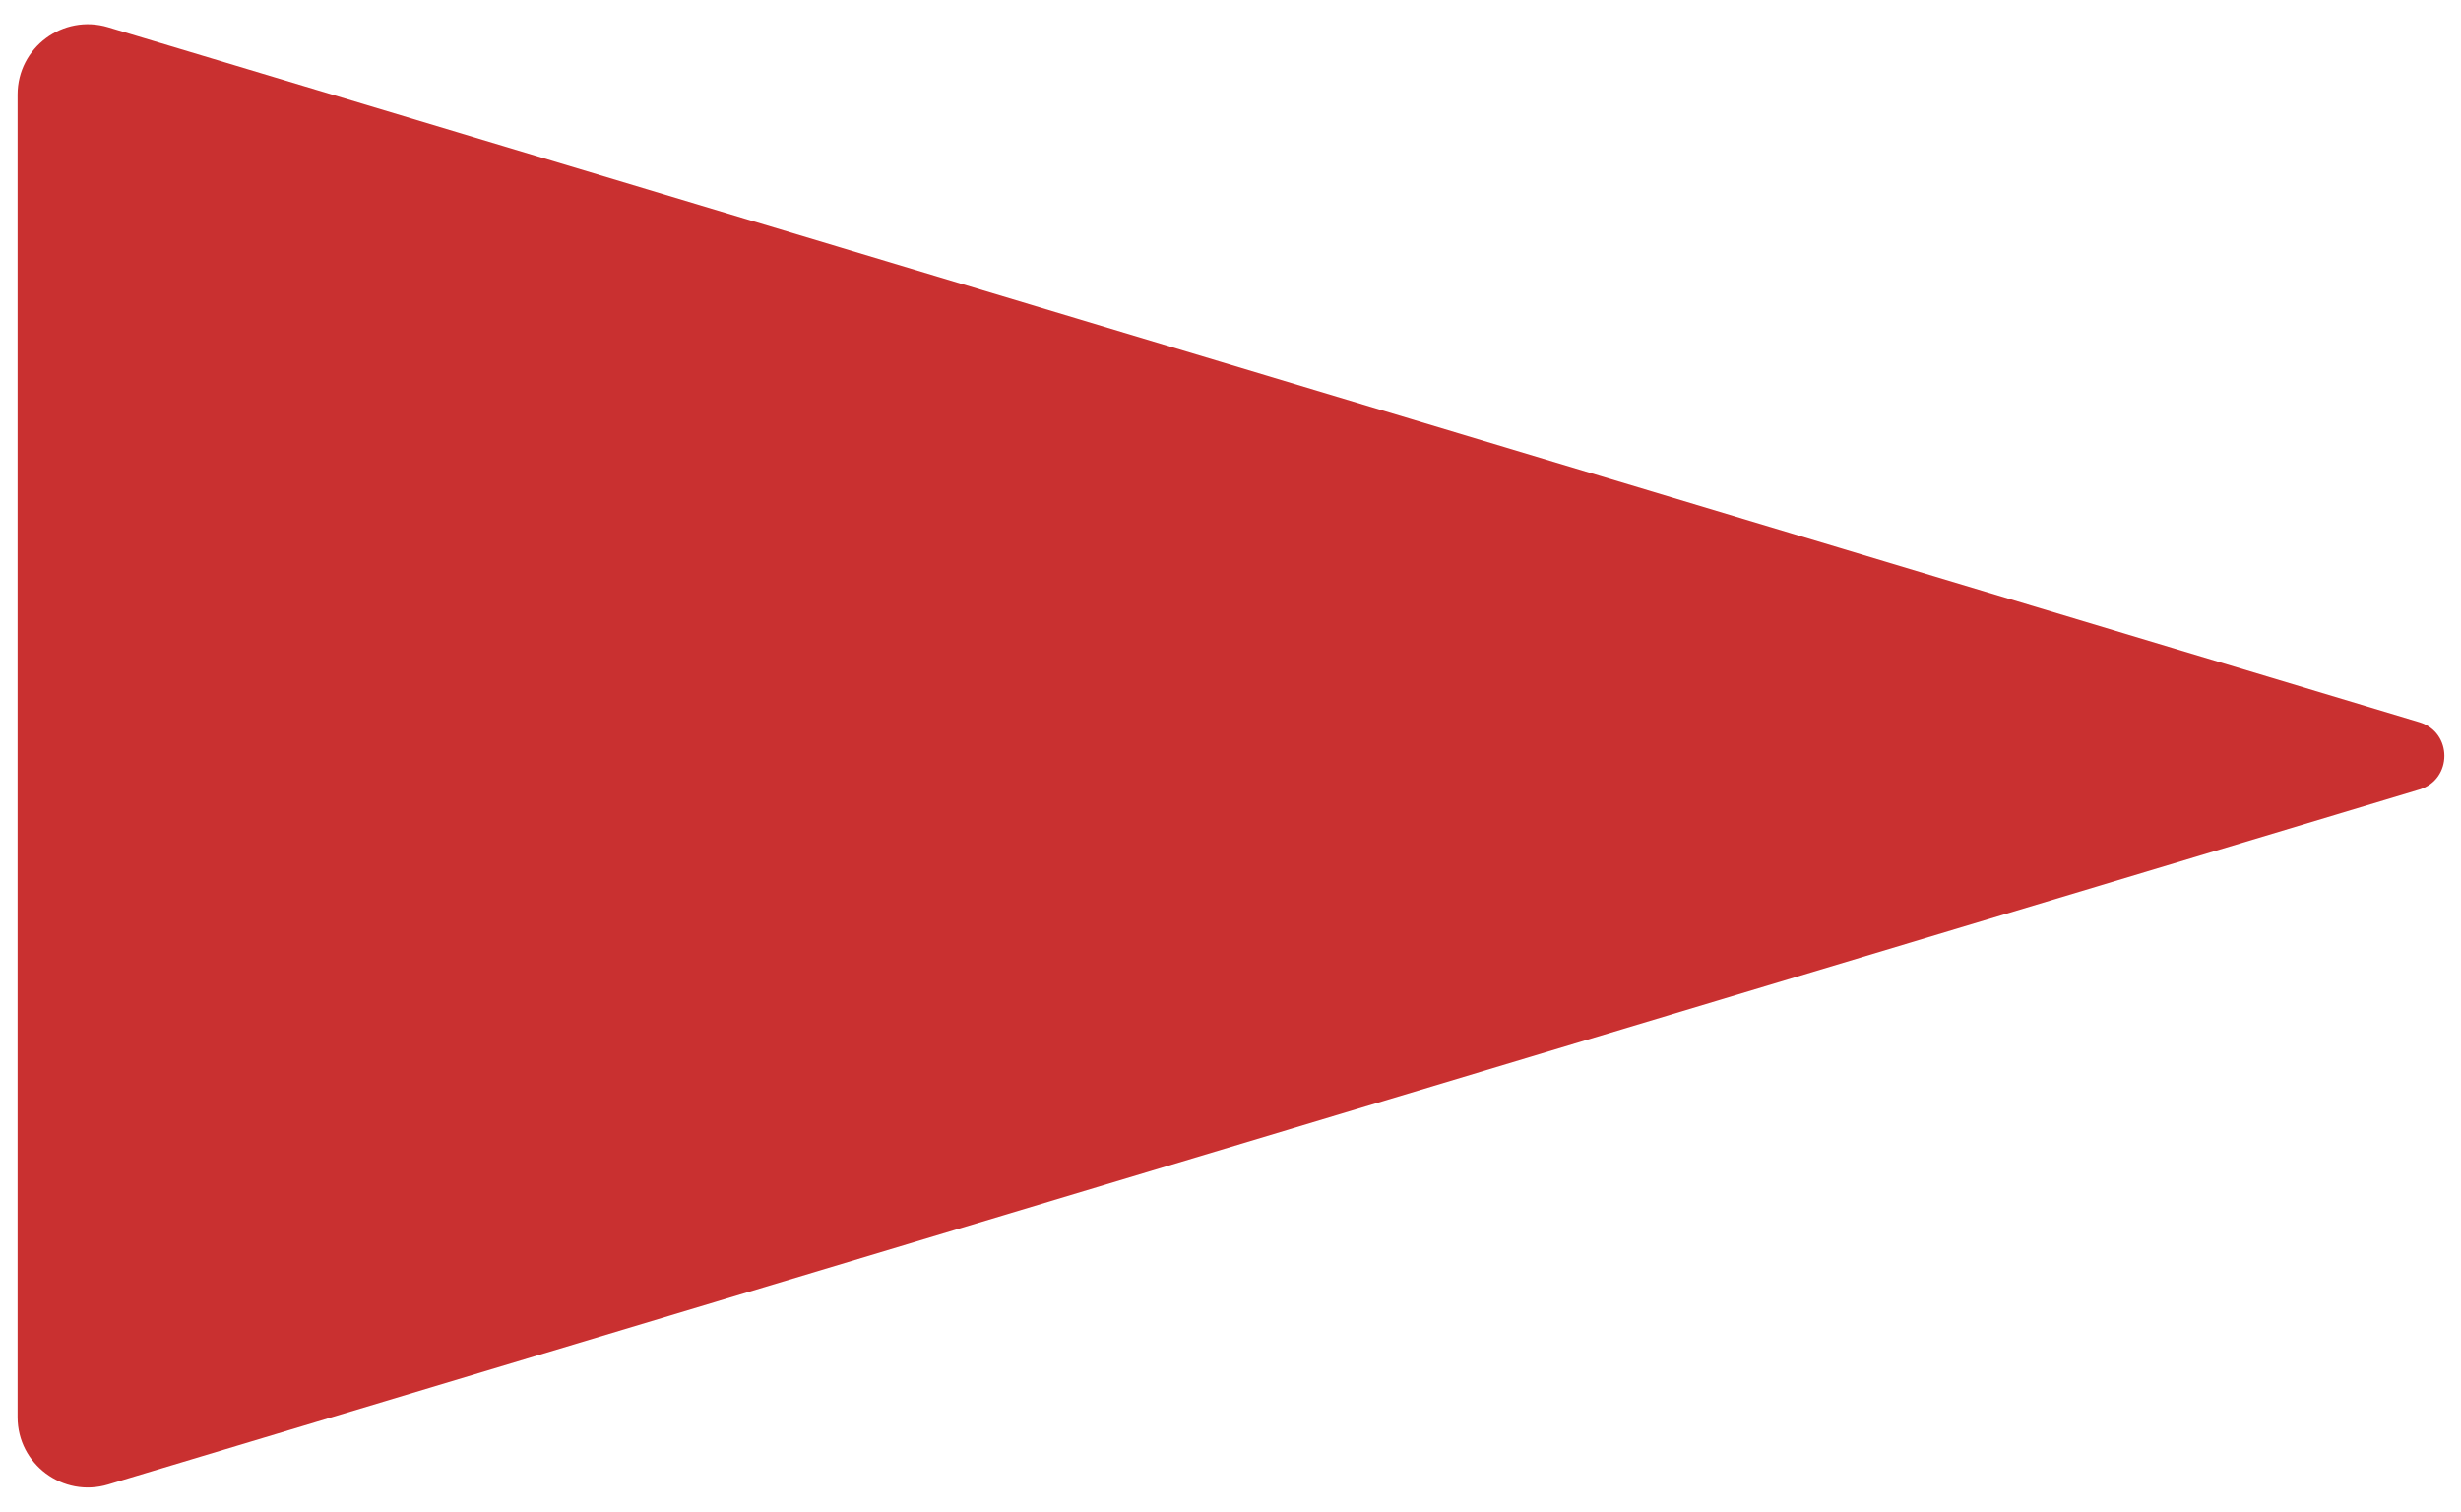 <svg width="70" height="43" viewBox="0 0 70 43" fill="none" xmlns="http://www.w3.org/2000/svg">
<path d="M0.5 40.31V2.69C0.5 1.35 1.792 0.389 3.076 0.775L68.815 20.542C69.765 20.828 69.765 22.172 68.815 22.458L3.076 42.225C1.792 42.611 0.5 41.65 0.5 40.31Z" fill="#C93030"/>
</svg>
